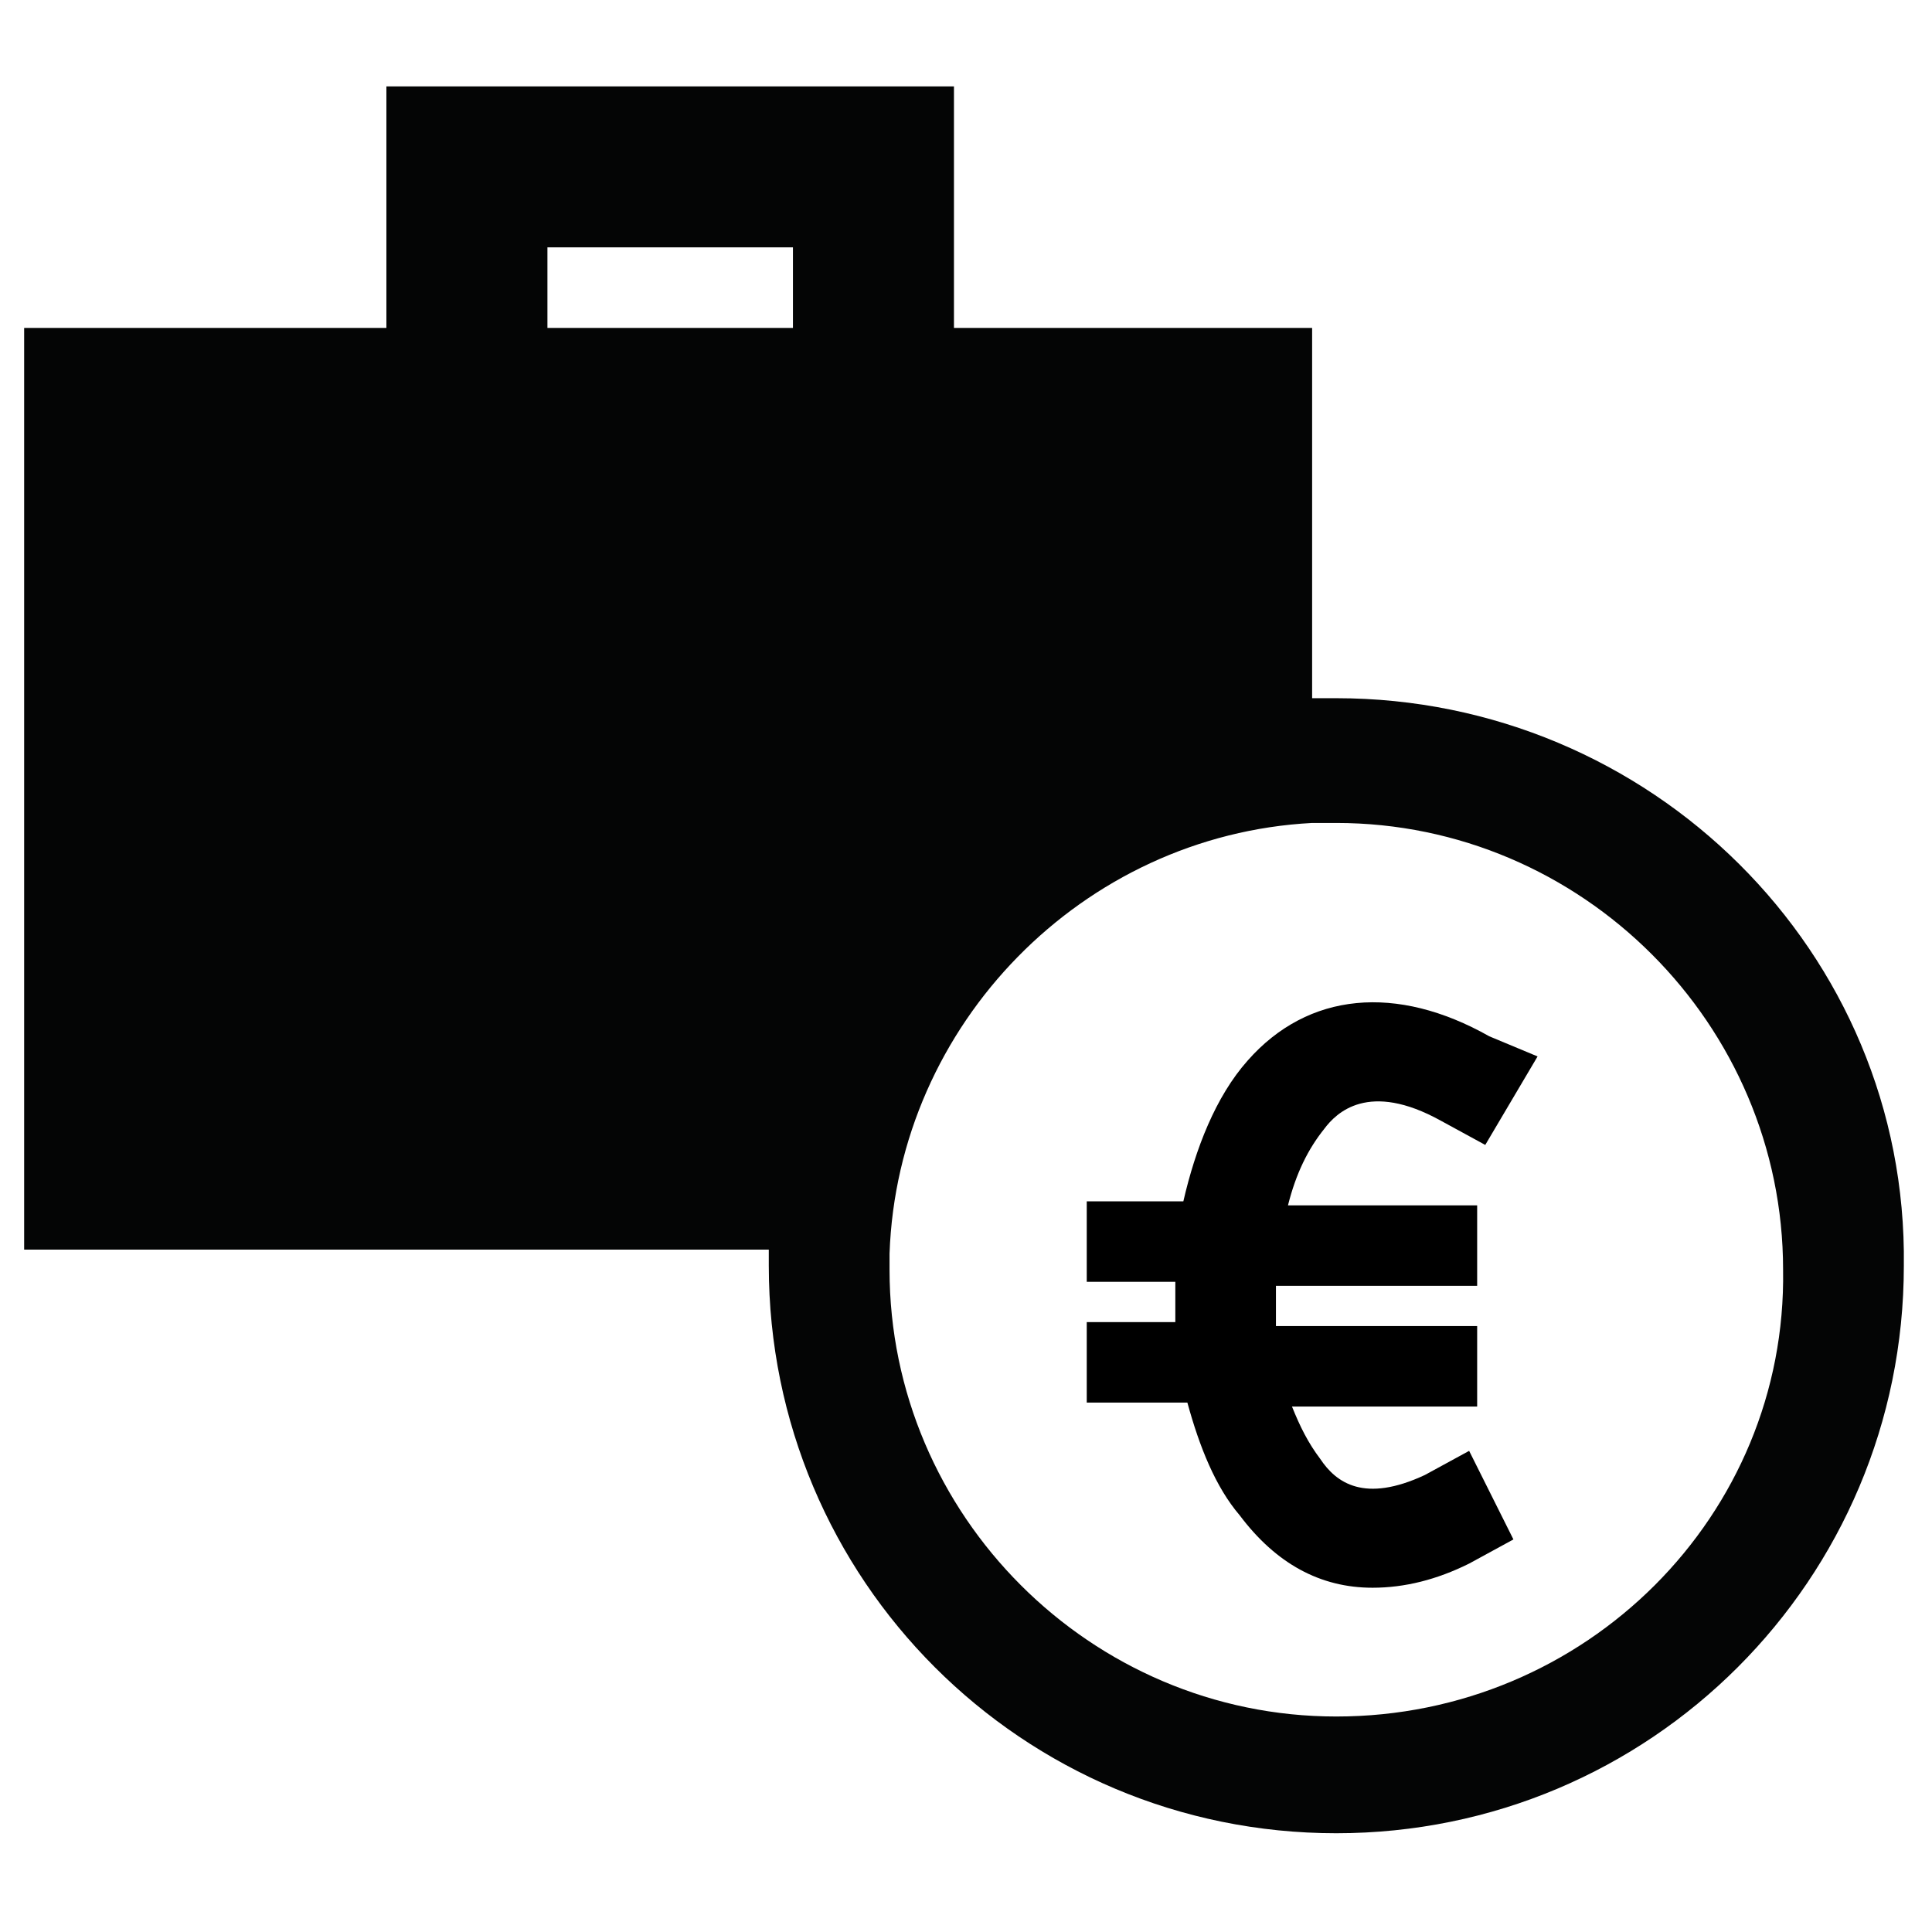 <?xml version="1.0" encoding="UTF-8"?>
<svg width="26px" height="26px" viewBox="0 0 26 26" version="1.1" xmlns="http://www.w3.org/2000/svg" xmlns:xlink="http://www.w3.org/1999/xlink">
    <!-- Generator: Sketch 42 (36781) - http://www.bohemiancoding.com/sketch -->
    <title>thema-werk en inkomen</title>
    <desc>Created with Sketch.</desc>
    <defs></defs>
    <g id="Iconen" stroke="none" stroke-width="1" fill="none" fill-rule="evenodd">
        <g id="thema-werk-en-inkomen">
            <g transform="translate(0, 1)">
                <path d="M19.392,14.083 L19.988,14.408 L20.692,13.217 L20.042,12.946 C18.796,12.242 17.604,12.35 16.792,13.271 C16.358,13.758 16.087,14.463 15.925,15.167 L14.625,15.167 L14.625,16.25 L15.817,16.25 L15.817,16.792 L14.625,16.792 L14.625,17.875 L15.979,17.875 C16.142,18.471 16.358,19.012 16.683,19.392 C17.171,20.042 17.767,20.367 18.471,20.367 C18.904,20.367 19.337,20.258 19.771,20.042 L20.367,19.717 L19.771,18.525 L19.175,18.85 C18.363,19.229 17.983,18.958 17.767,18.633 C17.604,18.417 17.496,18.2 17.387,17.929 L19.879,17.929 L19.879,16.846 L17.171,16.846 L17.171,16.304 L19.879,16.304 L19.879,15.221 L17.333,15.221 C17.442,14.787 17.604,14.463 17.821,14.192 C17.983,13.975 18.417,13.542 19.392,14.083 Z" id="Shape" fill="#000000"></path>
                <rect id="Rectangle-path" x="7.367" y="2.275" width="3.304" height="1.083"></rect>
                <path d="M17.983,8.396 L17.658,8.396 L17.658,3.413 L12.838,3.413 L12.838,0.163 L5.2,0.163 L5.2,3.413 L0.325,3.413 L0.325,15.817 L10.346,15.817 L10.346,16.033 C10.346,20.258 13.758,23.671 17.983,23.671 C22.208,23.671 25.621,20.258 25.621,16.033 C25.675,11.808 22.208,8.396 17.983,8.396 Z M7.367,3.413 L7.367,2.329 L10.671,2.329 L10.671,3.413 L7.367,3.413 Z M17.983,22.1 C14.679,22.1 11.971,19.392 11.971,16.087 L11.971,15.871 C12.079,12.783 14.571,10.238 17.658,10.075 L17.983,10.075 C21.288,10.075 23.996,12.783 23.996,16.087 C24.05,19.392 21.342,22.1 17.983,22.1 Z" id="Shape" fill="#040505"></path>
            </g>
        </g>
    </g>
</svg>